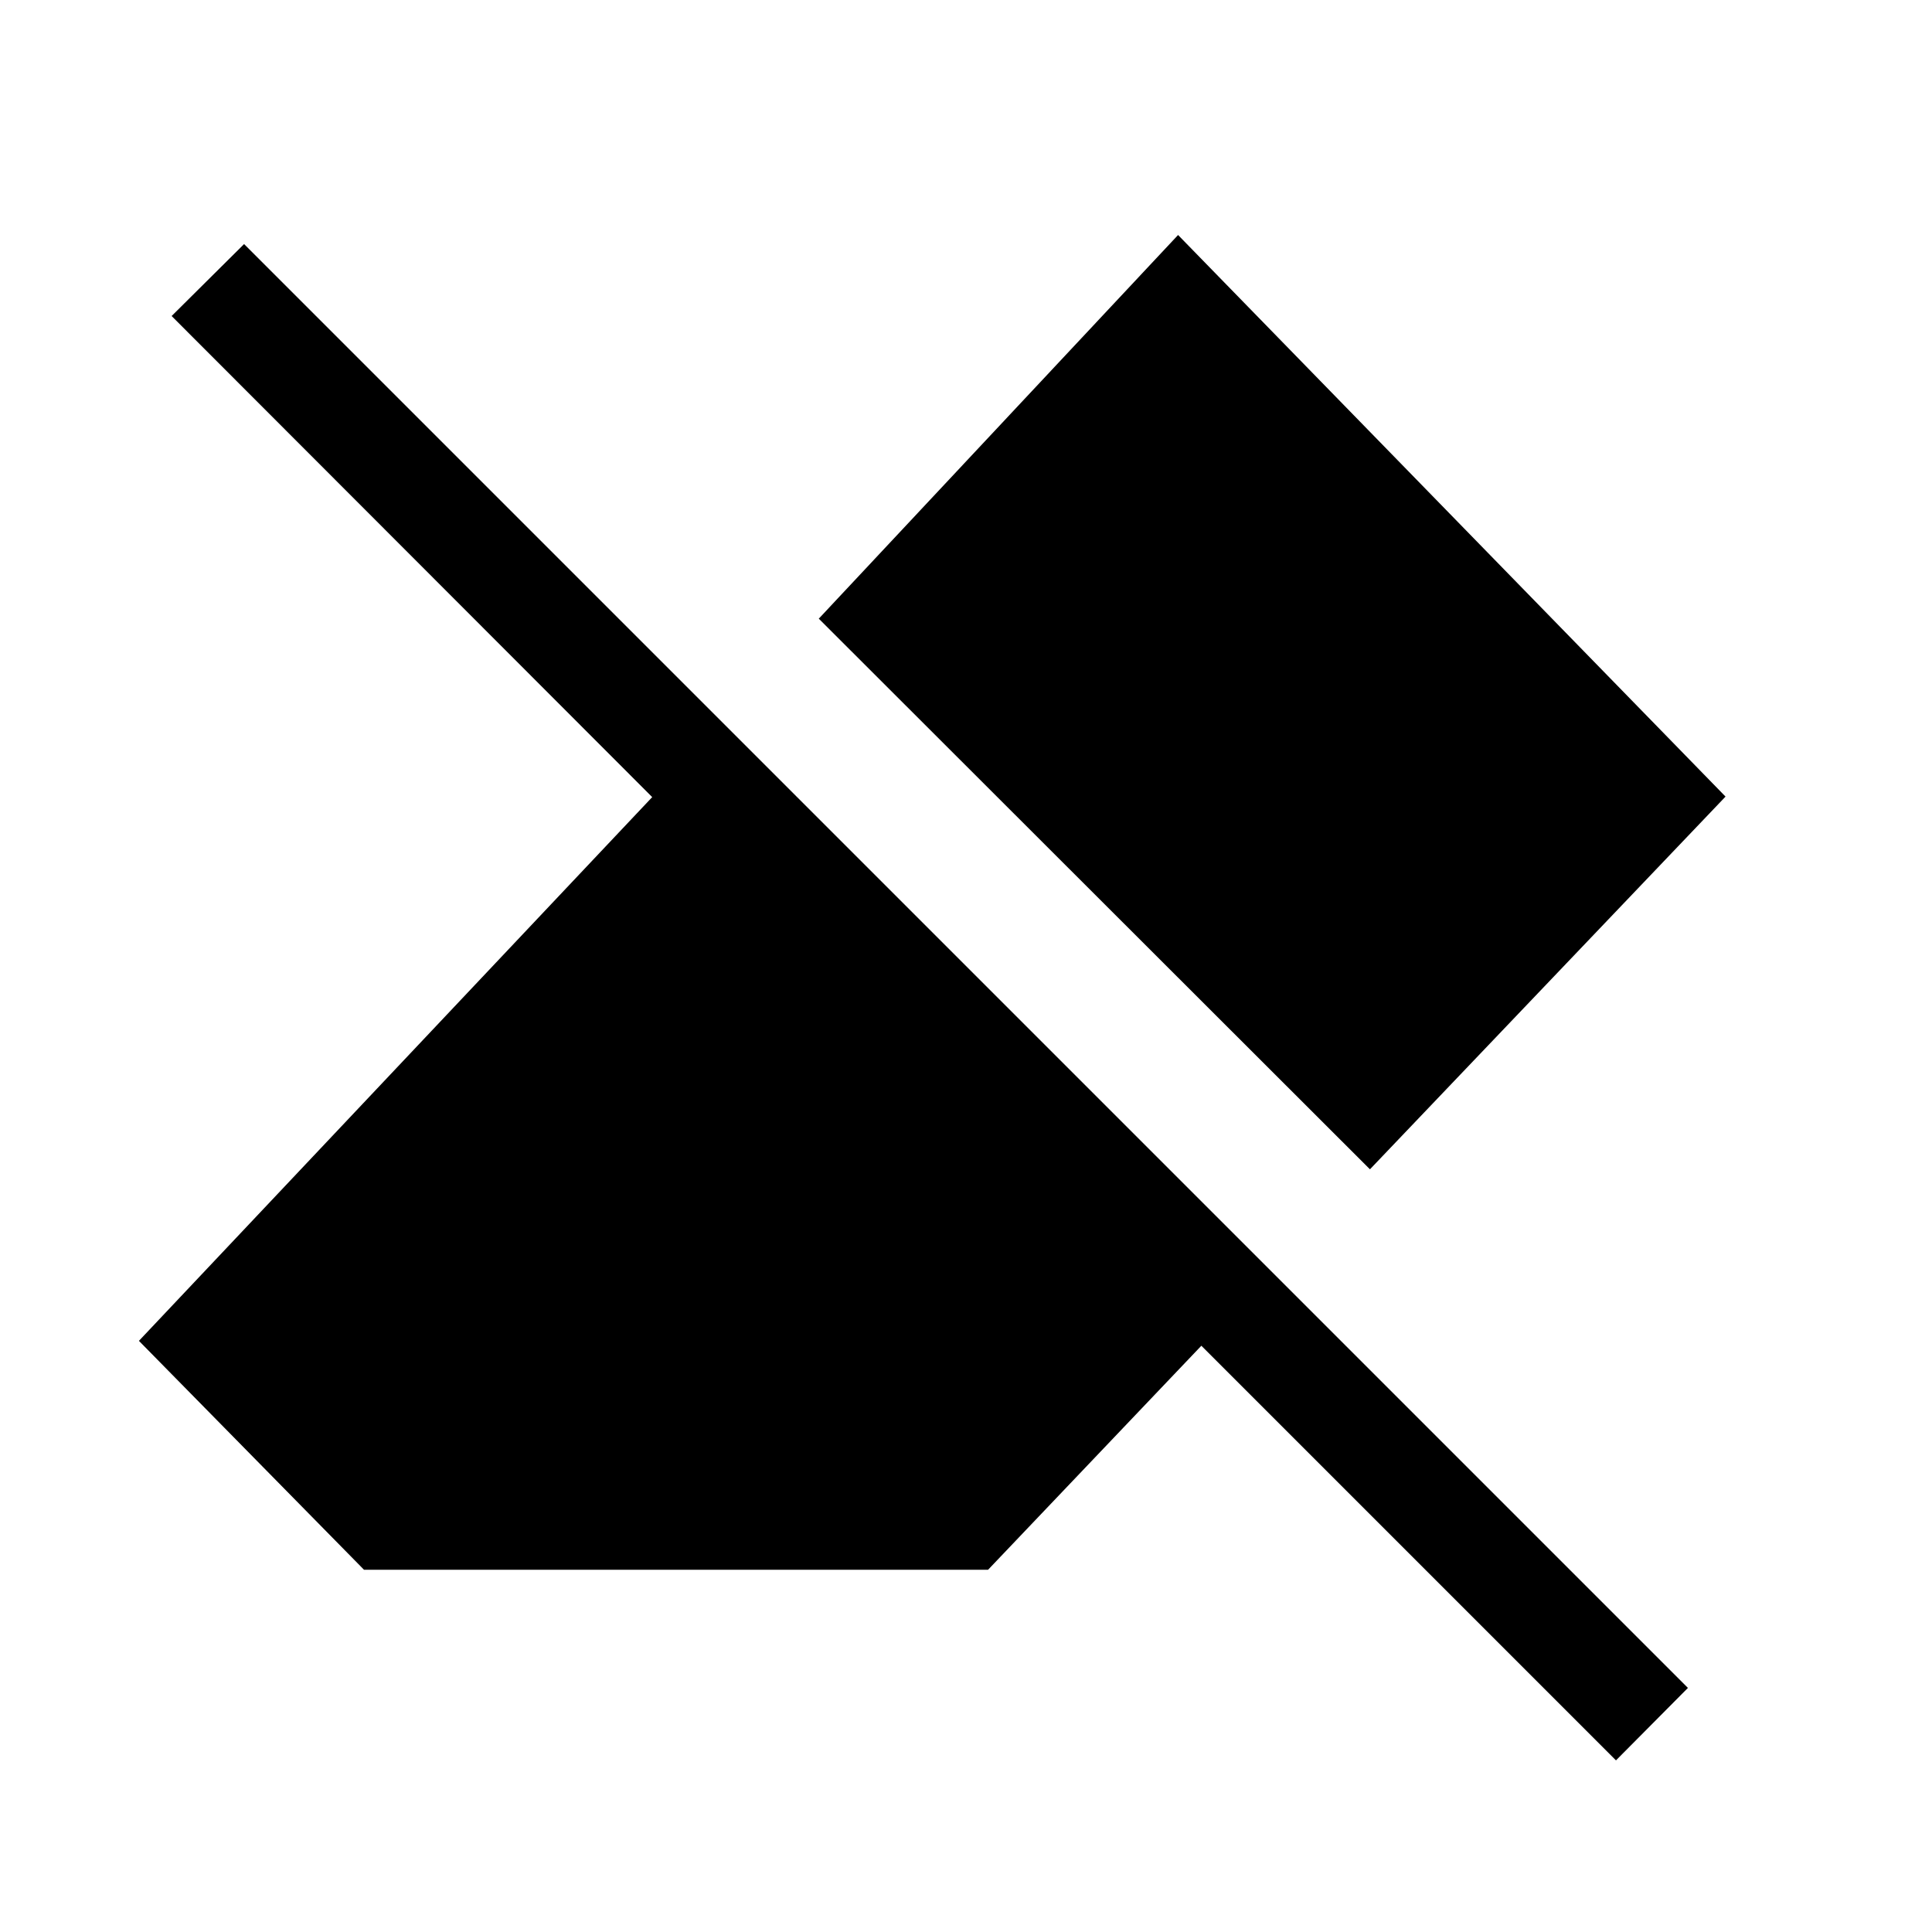<svg xmlns="http://www.w3.org/2000/svg" height="40" viewBox="0 -960 960 960" width="40"><path d="M802.97-85.28 596.95-291.31 490.97-180h-310.1L69.03-293.74l255.05-270.18-238.8-239.05 36-35.75 717.44 717.44-35.75 36Zm-122.25-293.7L406.85-652.59l178.53-190.64 272.03 279.05-176.69 185.2Z"/></svg>